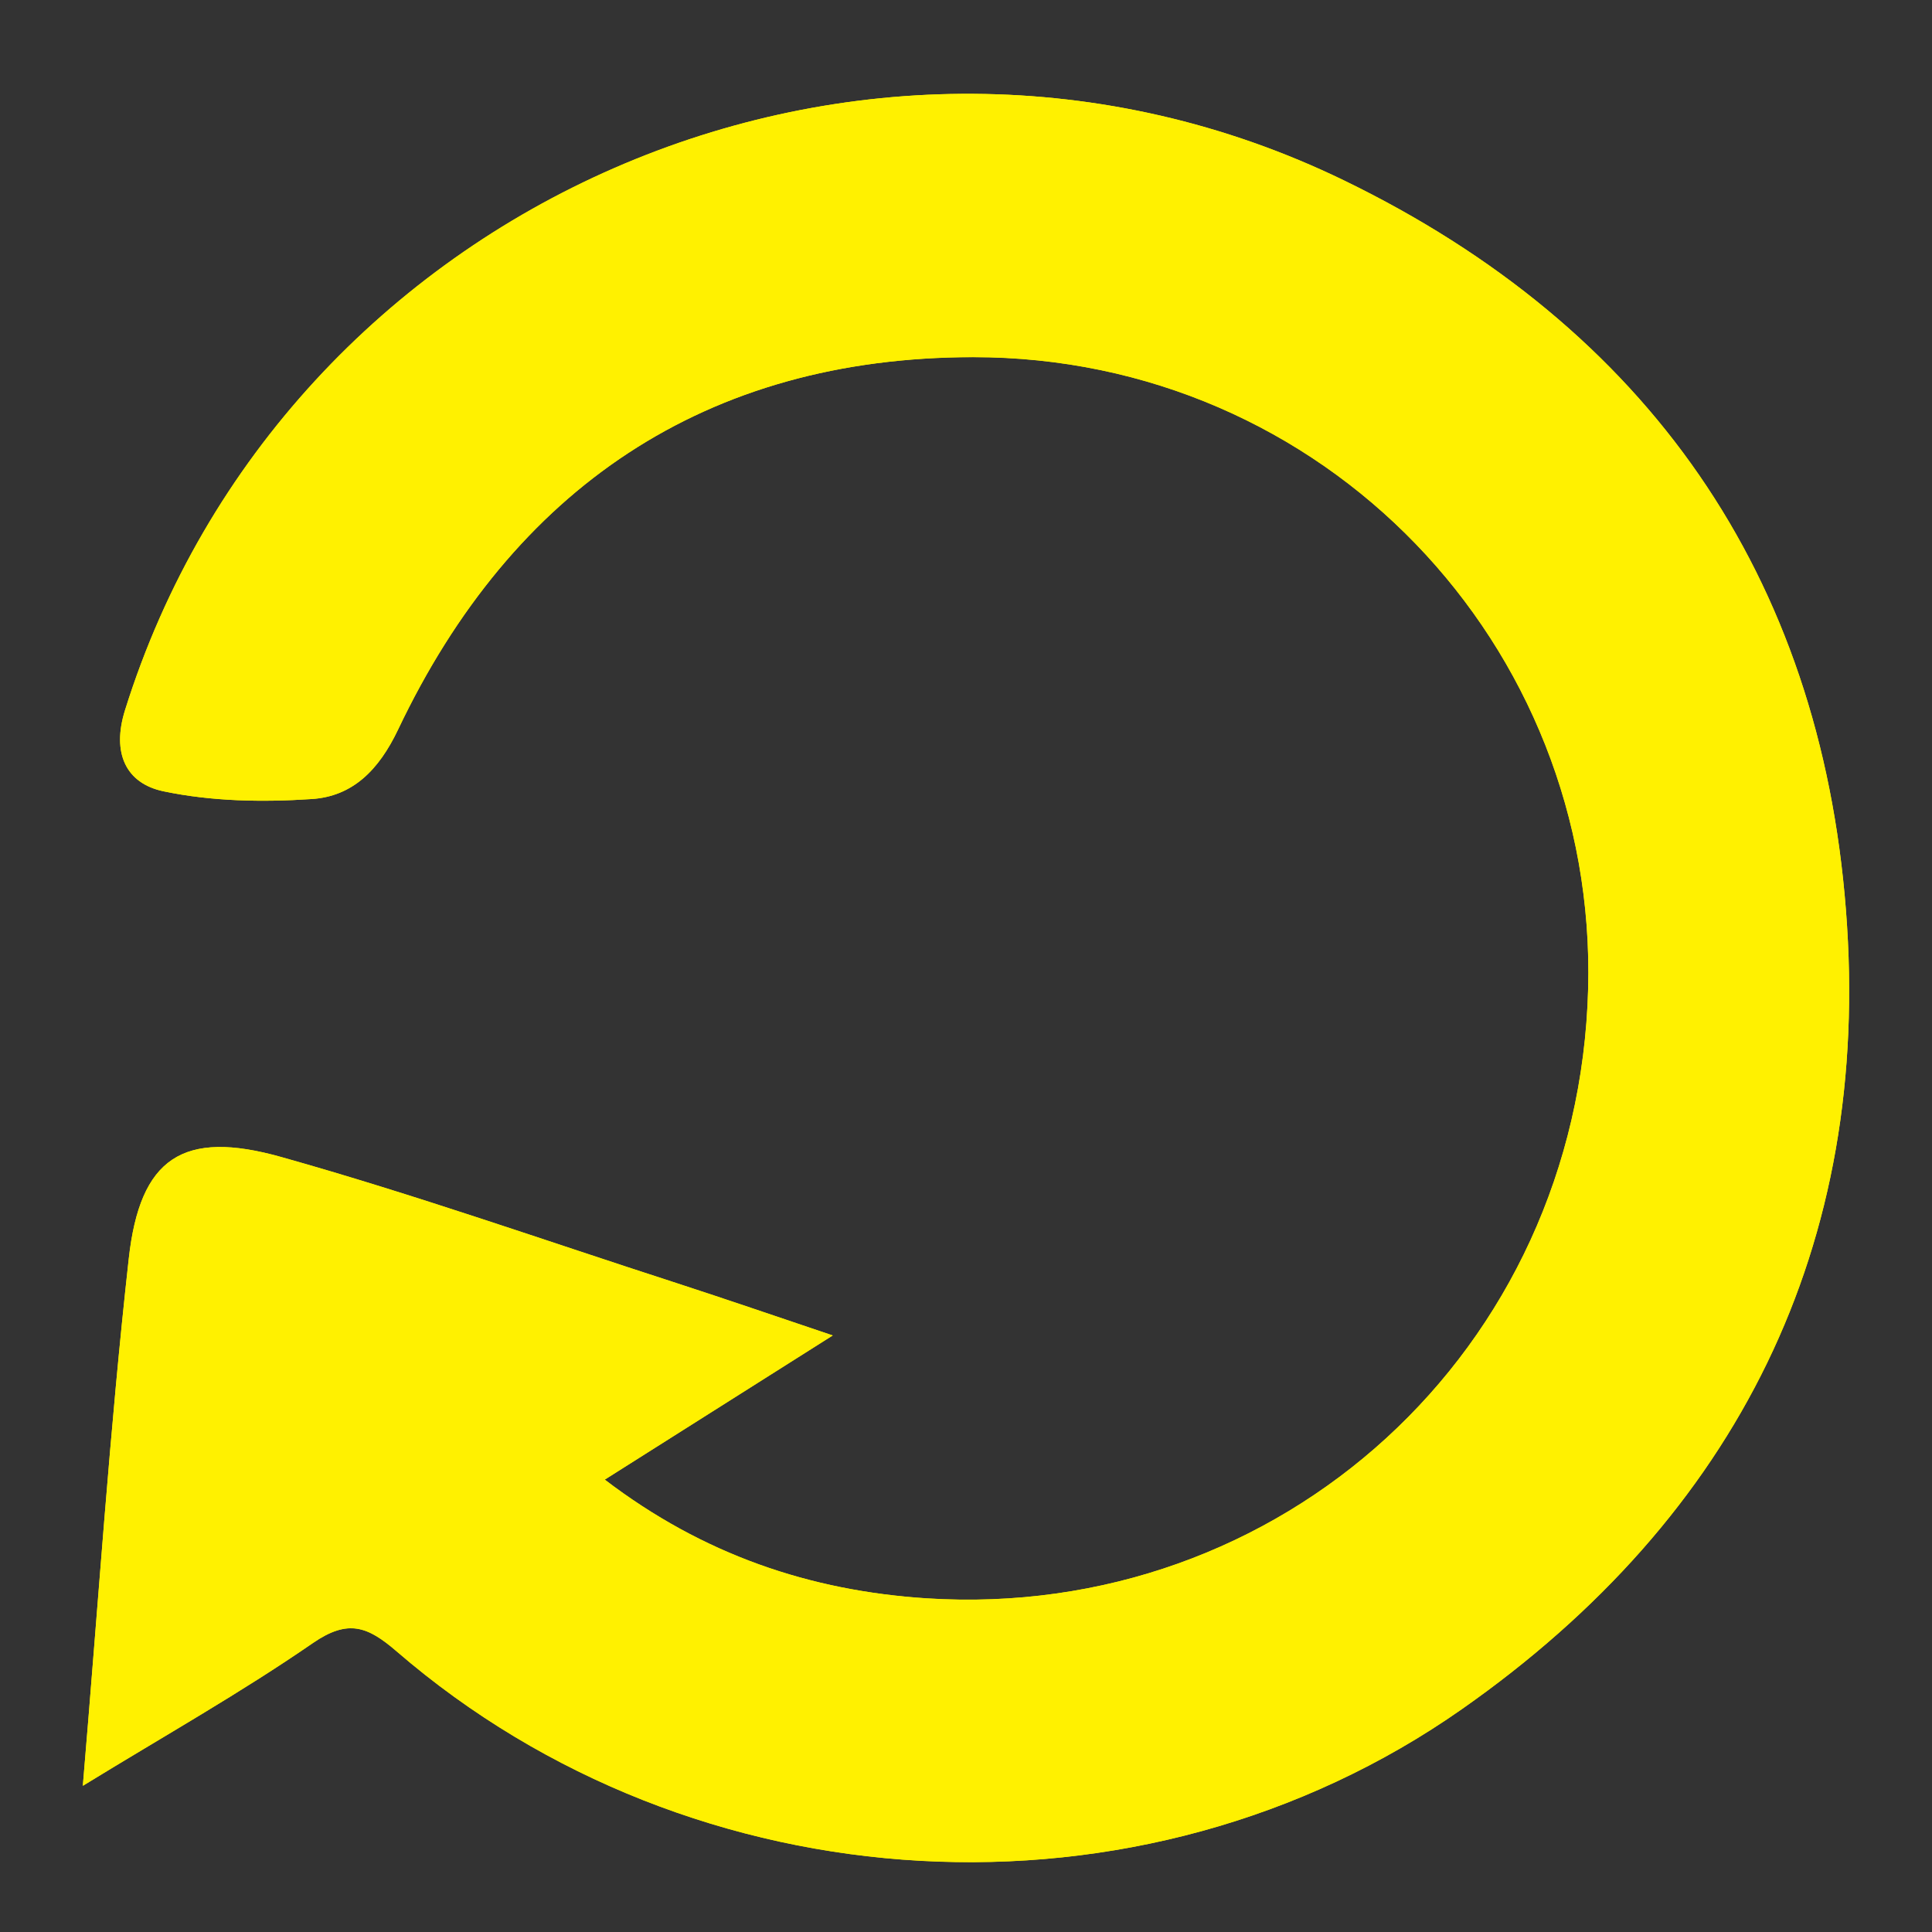<?xml version="1.0" encoding="utf-8"?>
<!-- Generator: Adobe Illustrator 16.0.0, SVG Export Plug-In . SVG Version: 6.00 Build 0)  -->
<!DOCTYPE svg PUBLIC "-//W3C//DTD SVG 1.1//EN" "http://www.w3.org/Graphics/SVG/1.1/DTD/svg11.dtd">
<svg version="1.1" id="Layer_1" xmlns="http://www.w3.org/2000/svg" xmlns:xlink="http://www.w3.org/1999/xlink" x="0px" y="0px"
	 width="24px" height="24px" viewBox="0 0 24 24" enable-background="new 0 0 24 24" xml:space="preserve">
<rect x="0" y="0" width="24" height="24" fill="#333333" stroke="none"/>
<g>
	<path fill-rule="evenodd" clip-rule="evenodd" fill="#FFF100" d="M1.029,22.184c1.009-0.619,1.962-1.155,2.859-1.774
		c0.437-0.3,0.679-0.206,1.04,0.105c3.689,3.184,9.243,3.513,13.232,0.717c3.424-2.399,5.097-5.761,4.771-9.925
		c-0.323-4.158-2.462-7.235-6.237-9.066C10.747-0.645,3.523,2.521,1.553,8.822c-0.166,0.531,0.01,0.91,0.479,1.008
		c0.595,0.125,1.229,0.137,1.84,0.096c0.509-0.033,0.834-0.36,1.073-0.863c1.425-2.998,3.826-4.624,7.142-4.626
		c4.361-0.003,7.755,3.573,7.641,7.848c-0.12,4.504-3.827,7.851-8.216,7.571c-1.451-0.094-2.777-0.542-4-1.475
		c0.955-0.604,1.85-1.17,2.832-1.791c-0.717-0.242-1.325-0.45-1.936-0.649c-1.635-0.529-3.259-1.103-4.913-1.567
		c-1.224-0.346-1.757,0.009-1.896,1.263C1.362,17.77,1.222,19.915,1.029,22.184z"/>
	<path fill-rule="evenodd" clip-rule="evenodd" fill="#FFF100" d="M1.029,22.184c0.192-2.269,0.333-4.414,0.571-6.548
		c0.139-1.254,0.672-1.608,1.896-1.263c1.654,0.465,3.277,1.038,4.913,1.567c0.611,0.199,1.219,0.407,1.936,0.649
		c-0.982,0.621-1.877,1.188-2.832,1.791c1.222,0.933,2.549,1.381,4,1.475c4.389,0.28,8.096-3.066,8.216-7.571
		c0.114-4.274-3.28-7.851-7.641-7.848C8.771,4.439,6.37,6.065,4.945,9.063c-0.239,0.502-0.564,0.83-1.073,0.863
		C3.261,9.967,2.627,9.955,2.032,9.83c-0.47-0.098-0.646-0.477-0.479-1.008c1.971-6.3,9.194-9.466,15.141-6.582
		c3.775,1.832,5.914,4.909,6.237,9.066c0.326,4.165-1.347,7.526-4.771,9.925c-3.989,2.796-9.543,2.467-13.232-0.717
		c-0.361-0.312-0.603-0.405-1.04-0.105C2.991,21.028,2.039,21.564,1.029,22.184z"/>
</g>
</svg>
